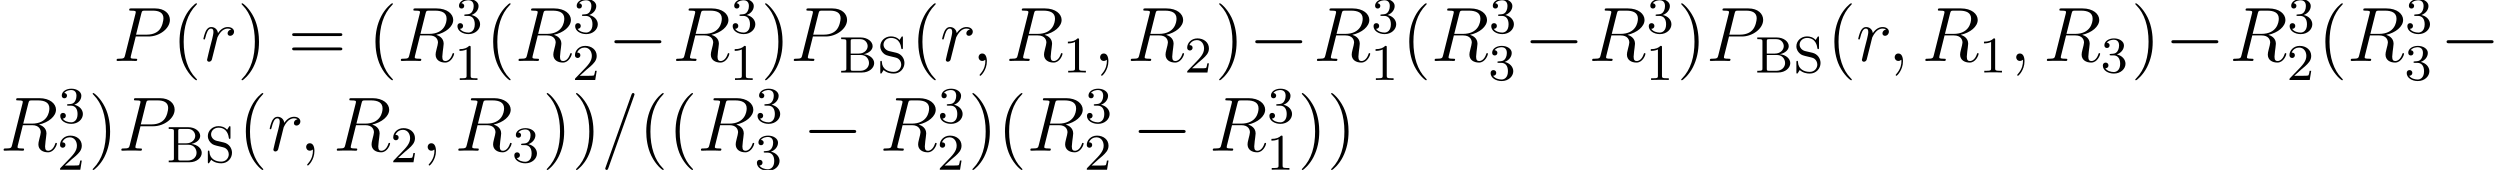 <?xml version='1.0' encoding='UTF-8'?>
<!-- This file was generated by dvisvgm 2.2 -->
<svg height='26.411pt' version='1.1' viewBox='38.854 56.279 388.543 26.411' width='388.543pt' xmlns='http://www.w3.org/2000/svg' xmlns:xlink='http://www.w3.org/1999/xlink'>
<defs>
<path d='M2.331 0.048C2.331 -0.646 2.104 -1.16 1.614 -1.16C1.231 -1.16 1.04 -0.849 1.04 -0.586S1.219 0 1.626 0C1.781 0 1.913 -0.048 2.02 -0.155C2.044 -0.179 2.056 -0.179 2.068 -0.179C2.092 -0.179 2.092 -0.012 2.092 0.048C2.092 0.442 2.02 1.219 1.327 1.997C1.196 2.14 1.196 2.164 1.196 2.188C1.196 2.248 1.255 2.307 1.315 2.307C1.411 2.307 2.331 1.423 2.331 0.048Z' id='g1-59'/>
<path d='M5.129 -8.524C5.129 -8.536 5.2 -8.715 5.2 -8.739C5.2 -8.883 5.081 -8.966 4.985 -8.966C4.926 -8.966 4.818 -8.966 4.722 -8.703L0.717 2.546C0.717 2.558 0.646 2.738 0.646 2.762C0.646 2.905 0.765 2.989 0.861 2.989C0.933 2.989 1.04 2.977 1.124 2.726L5.129 -8.524Z' id='g1-61'/>
<path d='M3.539 -3.802H5.547C7.197 -3.802 8.847 -5.021 8.847 -6.384C8.847 -7.317 8.058 -8.165 6.551 -8.165H2.857C2.63 -8.165 2.523 -8.165 2.523 -7.938C2.523 -7.819 2.63 -7.819 2.809 -7.819C3.539 -7.819 3.539 -7.723 3.539 -7.592C3.539 -7.568 3.539 -7.496 3.491 -7.317L1.877 -0.885C1.769 -0.466 1.745 -0.347 0.909 -0.347C0.681 -0.347 0.562 -0.347 0.562 -0.132C0.562 0 0.669 0 0.741 0C0.968 0 1.207 -0.024 1.435 -0.024H2.833C3.061 -0.024 3.312 0 3.539 0C3.634 0 3.766 0 3.766 -0.227C3.766 -0.347 3.658 -0.347 3.479 -0.347C2.762 -0.347 2.75 -0.43 2.75 -0.55C2.75 -0.61 2.762 -0.693 2.774 -0.753L3.539 -3.802ZM4.399 -7.352C4.507 -7.795 4.555 -7.819 5.021 -7.819H6.205C7.101 -7.819 7.843 -7.532 7.843 -6.635C7.843 -6.324 7.687 -5.308 7.137 -4.758C6.934 -4.543 6.36 -4.089 5.272 -4.089H3.587L4.399 -7.352Z' id='g1-80'/>
<path d='M4.399 -7.352C4.507 -7.795 4.555 -7.819 5.021 -7.819H5.882C6.91 -7.819 7.675 -7.508 7.675 -6.575C7.675 -5.966 7.364 -4.208 4.961 -4.208H3.61L4.399 -7.352ZM6.061 -4.065C7.544 -4.388 8.703 -5.344 8.703 -6.372C8.703 -7.305 7.759 -8.165 6.097 -8.165H2.857C2.618 -8.165 2.511 -8.165 2.511 -7.938C2.511 -7.819 2.594 -7.819 2.821 -7.819C3.539 -7.819 3.539 -7.723 3.539 -7.592C3.539 -7.568 3.539 -7.496 3.491 -7.317L1.877 -0.885C1.769 -0.466 1.745 -0.347 0.921 -0.347C0.646 -0.347 0.562 -0.347 0.562 -0.12C0.562 0 0.693 0 0.729 0C0.944 0 1.196 -0.024 1.423 -0.024H2.833C3.049 -0.024 3.3 0 3.515 0C3.61 0 3.742 0 3.742 -0.227C3.742 -0.347 3.634 -0.347 3.455 -0.347C2.726 -0.347 2.726 -0.442 2.726 -0.562C2.726 -0.574 2.726 -0.658 2.75 -0.753L3.551 -3.969H4.985C6.121 -3.969 6.336 -3.252 6.336 -2.857C6.336 -2.678 6.217 -2.212 6.133 -1.901C6.001 -1.351 5.966 -1.219 5.966 -0.992C5.966 -0.143 6.659 0.251 7.46 0.251C8.428 0.251 8.847 -0.933 8.847 -1.1C8.847 -1.184 8.787 -1.219 8.715 -1.219C8.62 -1.219 8.596 -1.148 8.572 -1.052C8.285 -0.203 7.795 0.012 7.496 0.012S7.006 -0.12 7.006 -0.658C7.006 -0.944 7.149 -2.032 7.161 -2.092C7.221 -2.534 7.221 -2.582 7.221 -2.678C7.221 -3.551 6.516 -3.921 6.061 -4.065Z' id='g1-82'/>
<path d='M4.651 -4.89C4.28 -4.818 4.089 -4.555 4.089 -4.292C4.089 -4.005 4.316 -3.909 4.483 -3.909C4.818 -3.909 5.093 -4.196 5.093 -4.555C5.093 -4.937 4.722 -5.272 4.125 -5.272C3.646 -5.272 3.096 -5.057 2.594 -4.328C2.511 -4.961 2.032 -5.272 1.554 -5.272C1.088 -5.272 0.849 -4.914 0.705 -4.651C0.502 -4.22 0.323 -3.503 0.323 -3.443C0.323 -3.395 0.371 -3.335 0.454 -3.335C0.55 -3.335 0.562 -3.347 0.634 -3.622C0.813 -4.34 1.04 -5.033 1.518 -5.033C1.805 -5.033 1.889 -4.83 1.889 -4.483C1.889 -4.22 1.769 -3.754 1.686 -3.383L1.351 -2.092C1.303 -1.865 1.172 -1.327 1.112 -1.112C1.028 -0.801 0.897 -0.239 0.897 -0.179C0.897 -0.012 1.028 0.12 1.207 0.12C1.339 0.12 1.566 0.036 1.638 -0.203C1.674 -0.299 2.116 -2.104 2.188 -2.379C2.248 -2.642 2.319 -2.893 2.379 -3.156C2.427 -3.324 2.475 -3.515 2.511 -3.67C2.546 -3.778 2.869 -4.364 3.168 -4.627C3.312 -4.758 3.622 -5.033 4.113 -5.033C4.304 -5.033 4.495 -4.997 4.651 -4.89Z' id='g1-114'/>
<path d='M3.885 2.905C3.885 2.869 3.885 2.845 3.682 2.642C2.487 1.435 1.817 -0.538 1.817 -2.977C1.817 -5.296 2.379 -7.293 3.766 -8.703C3.885 -8.811 3.885 -8.835 3.885 -8.871C3.885 -8.942 3.826 -8.966 3.778 -8.966C3.622 -8.966 2.642 -8.106 2.056 -6.934C1.447 -5.727 1.172 -4.447 1.172 -2.977C1.172 -1.913 1.339 -0.49 1.961 0.789C2.666 2.224 3.646 3.001 3.778 3.001C3.826 3.001 3.885 2.977 3.885 2.905Z' id='g3-40'/>
<path d='M3.371 -2.977C3.371 -3.885 3.252 -5.368 2.582 -6.755C1.877 -8.189 0.897 -8.966 0.765 -8.966C0.717 -8.966 0.658 -8.942 0.658 -8.871C0.658 -8.835 0.658 -8.811 0.861 -8.608C2.056 -7.4 2.726 -5.428 2.726 -2.989C2.726 -0.669 2.164 1.327 0.777 2.738C0.658 2.845 0.658 2.869 0.658 2.905C0.658 2.977 0.717 3.001 0.765 3.001C0.921 3.001 1.901 2.14 2.487 0.968C3.096 -0.251 3.371 -1.542 3.371 -2.977Z' id='g3-41'/>
<path d='M8.07 -3.873C8.237 -3.873 8.452 -3.873 8.452 -4.089C8.452 -4.316 8.249 -4.316 8.07 -4.316H1.028C0.861 -4.316 0.646 -4.316 0.646 -4.101C0.646 -3.873 0.849 -3.873 1.028 -3.873H8.07ZM8.07 -1.65C8.237 -1.65 8.452 -1.65 8.452 -1.865C8.452 -2.092 8.249 -2.092 8.07 -2.092H1.028C0.861 -2.092 0.646 -2.092 0.646 -1.877C0.646 -1.65 0.849 -1.65 1.028 -1.65H8.07Z' id='g3-61'/>
<path d='M2.503 -5.077C2.503 -5.292 2.487 -5.3 2.271 -5.3C1.945 -4.981 1.522 -4.79 0.765 -4.79V-4.527C0.98 -4.527 1.411 -4.527 1.873 -4.742V-0.654C1.873 -0.359 1.849 -0.263 1.092 -0.263H0.813V0C1.14 -0.024 1.825 -0.024 2.184 -0.024S3.236 -0.024 3.563 0V-0.263H3.284C2.527 -0.263 2.503 -0.359 2.503 -0.654V-5.077Z' id='g2-49'/>
<path d='M2.248 -1.626C2.375 -1.745 2.71 -2.008 2.837 -2.12C3.332 -2.574 3.802 -3.013 3.802 -3.738C3.802 -4.686 3.005 -5.3 2.008 -5.3C1.052 -5.3 0.422 -4.575 0.422 -3.865C0.422 -3.475 0.733 -3.419 0.845 -3.419C1.012 -3.419 1.259 -3.539 1.259 -3.842C1.259 -4.256 0.861 -4.256 0.765 -4.256C0.996 -4.838 1.53 -5.037 1.921 -5.037C2.662 -5.037 3.045 -4.407 3.045 -3.738C3.045 -2.909 2.463 -2.303 1.522 -1.339L0.518 -0.303C0.422 -0.215 0.422 -0.199 0.422 0H3.571L3.802 -1.427H3.555C3.531 -1.267 3.467 -0.869 3.371 -0.717C3.324 -0.654 2.718 -0.654 2.59 -0.654H1.172L2.248 -1.626Z' id='g2-50'/>
<path d='M2.016 -2.662C2.646 -2.662 3.045 -2.2 3.045 -1.363C3.045 -0.367 2.479 -0.072 2.056 -0.072C1.618 -0.072 1.02 -0.231 0.741 -0.654C1.028 -0.654 1.227 -0.837 1.227 -1.1C1.227 -1.355 1.044 -1.538 0.789 -1.538C0.574 -1.538 0.351 -1.403 0.351 -1.084C0.351 -0.327 1.164 0.167 2.072 0.167C3.132 0.167 3.873 -0.566 3.873 -1.363C3.873 -2.024 3.347 -2.63 2.534 -2.805C3.164 -3.029 3.634 -3.571 3.634 -4.208S2.917 -5.3 2.088 -5.3C1.235 -5.3 0.59 -4.838 0.59 -4.232C0.59 -3.937 0.789 -3.81 0.996 -3.81C1.243 -3.81 1.403 -3.985 1.403 -4.216C1.403 -4.511 1.148 -4.623 0.972 -4.631C1.307 -5.069 1.921 -5.093 2.064 -5.093C2.271 -5.093 2.877 -5.029 2.877 -4.208C2.877 -3.65 2.646 -3.316 2.534 -3.188C2.295 -2.941 2.112 -2.925 1.626 -2.893C1.474 -2.885 1.411 -2.877 1.411 -2.774C1.411 -2.662 1.482 -2.662 1.618 -2.662H2.016Z' id='g2-51'/>
<path d='M0.383 -5.444V-5.181H0.558C1.172 -5.181 1.188 -5.093 1.188 -4.798V-0.646C1.188 -0.351 1.172 -0.263 0.558 -0.263H0.383V0H3.634C4.734 0 5.515 -0.701 5.515 -1.459C5.515 -2.104 4.902 -2.734 3.905 -2.845C4.774 -3.029 5.276 -3.555 5.276 -4.097C5.276 -4.806 4.479 -5.444 3.411 -5.444H0.383ZM1.865 -2.941V-4.854C1.865 -5.125 1.881 -5.181 2.248 -5.181H3.355C4.144 -5.181 4.503 -4.567 4.503 -4.097C4.503 -3.555 4.025 -2.941 3.116 -2.941H1.865ZM2.248 -0.263C1.881 -0.263 1.865 -0.319 1.865 -0.59V-2.718H3.483C4.256 -2.718 4.71 -2.096 4.71 -1.466C4.71 -0.821 4.176 -0.263 3.363 -0.263H2.248Z' id='g2-66'/>
<path d='M1.857 -3.324C1.347 -3.443 0.972 -3.85 0.972 -4.336C0.972 -4.87 1.435 -5.372 2.128 -5.372C3.507 -5.372 3.69 -4.081 3.73 -3.778C3.746 -3.69 3.754 -3.634 3.858 -3.634C3.985 -3.634 3.985 -3.69 3.985 -3.842V-5.404C3.985 -5.531 3.985 -5.611 3.881 -5.611C3.818 -5.611 3.802 -5.587 3.746 -5.499L3.467 -5.053C3.068 -5.491 2.558 -5.611 2.12 -5.611C1.172 -5.611 0.47 -4.894 0.47 -4.081C0.47 -3.475 0.813 -3.14 0.964 -2.989C1.251 -2.702 1.514 -2.638 2.375 -2.439C3.061 -2.279 3.18 -2.256 3.443 -1.977C3.523 -1.889 3.722 -1.618 3.722 -1.227C3.722 -0.677 3.3 -0.096 2.55 -0.096C1.674 -0.096 0.765 -0.518 0.717 -1.626C0.709 -1.753 0.709 -1.809 0.598 -1.809C0.47 -1.809 0.47 -1.745 0.47 -1.594V-0.04C0.47 0.088 0.47 0.167 0.574 0.167C0.638 0.167 0.646 0.151 0.701 0.072C0.733 0.024 0.765 -0.048 0.988 -0.383C1.49 0.064 2.08 0.167 2.558 0.167C3.555 0.167 4.224 -0.622 4.224 -1.474C4.224 -2.168 3.77 -2.877 2.957 -3.068L1.857 -3.324Z' id='g2-83'/>
<path d='M7.878 -2.75C8.082 -2.75 8.297 -2.75 8.297 -2.989S8.082 -3.228 7.878 -3.228H1.411C1.207 -3.228 0.992 -3.228 0.992 -2.989S1.207 -2.75 1.411 -2.75H7.878Z' id='g0-0'/>
</defs>
<g id='page1'>
<use x='56.413' xlink:href='#g1-80' y='65.753'/>
<use x='65.584' xlink:href='#g3-40' y='65.753'/>
<use x='70.137' xlink:href='#g1-114' y='65.753'/>
<use x='75.737' xlink:href='#g3-41' y='65.753'/>
<use x='83.61' xlink:href='#g3-61' y='65.753'/>
<use x='96.036' xlink:href='#g3-40' y='65.753'/>
<use x='100.588' xlink:href='#g1-82' y='65.753'/>
<use x='109.597' xlink:href='#g2-51' y='61.415'/>
<use x='109.498' xlink:href='#g2-49' y='68.709'/>
<use x='114.329' xlink:href='#g3-40' y='65.753'/>
<use x='118.881' xlink:href='#g1-82' y='65.753'/>
<use x='127.89' xlink:href='#g2-51' y='61.415'/>
<use x='127.791' xlink:href='#g2-50' y='68.709'/>
<use x='133.343' xlink:href='#g0-0' y='65.753'/>
<use x='143.362' xlink:href='#g1-82' y='65.753'/>
<use x='152.371' xlink:href='#g2-51' y='61.415'/>
<use x='152.272' xlink:href='#g2-49' y='68.709'/>
<use x='157.103' xlink:href='#g3-41' y='65.753'/>
<use x='161.656' xlink:href='#g1-80' y='65.753'/>
<use x='169.201' xlink:href='#g2-66' y='67.547'/>
<use x='175.195' xlink:href='#g2-83' y='67.547'/>
<use x='180.398' xlink:href='#g3-40' y='65.753'/>
<use x='184.95' xlink:href='#g1-114' y='65.753'/>
<use x='189.9' xlink:href='#g1-59' y='65.753'/>
<use x='195.144' xlink:href='#g1-82' y='65.753'/>
<use x='204.055' xlink:href='#g2-49' y='67.547'/>
<use x='208.787' xlink:href='#g1-59' y='65.753'/>
<use x='214.031' xlink:href='#g1-82' y='65.753'/>
<use x='222.941' xlink:href='#g2-50' y='67.547'/>
<use x='227.673' xlink:href='#g3-41' y='65.753'/>
<use x='232.947' xlink:href='#g0-0' y='65.753'/>
<use x='242.966' xlink:href='#g1-82' y='65.753'/>
<use x='251.975' xlink:href='#g2-51' y='61.415'/>
<use x='251.876' xlink:href='#g2-49' y='68.709'/>
<use x='256.707' xlink:href='#g3-40' y='65.753'/>
<use x='261.259' xlink:href='#g1-82' y='65.753'/>
<use x='270.268' xlink:href='#g2-51' y='61.415'/>
<use x='270.169' xlink:href='#g2-51' y='68.709'/>
<use x='275.721' xlink:href='#g0-0' y='65.753'/>
<use x='285.74' xlink:href='#g1-82' y='65.753'/>
<use x='294.749' xlink:href='#g2-51' y='61.415'/>
<use x='294.65' xlink:href='#g2-49' y='68.709'/>
<use x='299.481' xlink:href='#g3-41' y='65.753'/>
<use x='304.033' xlink:href='#g1-80' y='65.753'/>
<use x='311.579' xlink:href='#g2-66' y='67.547'/>
<use x='317.573' xlink:href='#g2-83' y='67.547'/>
<use x='322.776' xlink:href='#g3-40' y='65.753'/>
<use x='327.328' xlink:href='#g1-114' y='65.753'/>
<use x='332.278' xlink:href='#g1-59' y='65.753'/>
<use x='337.522' xlink:href='#g1-82' y='65.753'/>
<use x='346.432' xlink:href='#g2-49' y='67.547'/>
<use x='351.165' xlink:href='#g1-59' y='65.753'/>
<use x='356.409' xlink:href='#g1-82' y='65.753'/>
<use x='365.319' xlink:href='#g2-51' y='67.547'/>
<use x='370.051' xlink:href='#g3-41' y='65.753'/>
<use x='375.325' xlink:href='#g0-0' y='65.753'/>
<use x='385.344' xlink:href='#g1-82' y='65.753'/>
<use x='394.352' xlink:href='#g2-51' y='61.415'/>
<use x='394.254' xlink:href='#g2-50' y='68.709'/>
<use x='399.085' xlink:href='#g3-40' y='65.753'/>
<use x='403.637' xlink:href='#g1-82' y='65.753'/>
<use x='412.646' xlink:href='#g2-51' y='61.415'/>
<use x='412.547' xlink:href='#g2-51' y='68.709'/>
<use x='418.099' xlink:href='#g0-0' y='65.753'/>
<use x='38.854' xlink:href='#g1-82' y='79.701'/>
<use x='47.863' xlink:href='#g2-51' y='75.363'/>
<use x='47.764' xlink:href='#g2-50' y='82.657'/>
<use x='52.595' xlink:href='#g3-41' y='79.701'/>
<use x='57.148' xlink:href='#g1-80' y='79.701'/>
<use x='64.693' xlink:href='#g2-66' y='81.494'/>
<use x='70.687' xlink:href='#g2-83' y='81.494'/>
<use x='75.89' xlink:href='#g3-40' y='79.701'/>
<use x='80.442' xlink:href='#g1-114' y='79.701'/>
<use x='85.392' xlink:href='#g1-59' y='79.701'/>
<use x='90.636' xlink:href='#g1-82' y='79.701'/>
<use x='99.546' xlink:href='#g2-50' y='81.494'/>
<use x='104.279' xlink:href='#g1-59' y='79.701'/>
<use x='109.523' xlink:href='#g1-82' y='79.701'/>
<use x='118.433' xlink:href='#g2-51' y='81.494'/>
<use x='123.165' xlink:href='#g3-41' y='79.701'/>
<use x='127.718' xlink:href='#g3-41' y='79.701'/>
<use x='132.27' xlink:href='#g1-61' y='79.701'/>
<use x='138.123' xlink:href='#g3-40' y='79.701'/>
<use x='142.675' xlink:href='#g3-40' y='79.701'/>
<use x='147.228' xlink:href='#g1-82' y='79.701'/>
<use x='156.236' xlink:href='#g2-51' y='75.363'/>
<use x='156.138' xlink:href='#g2-51' y='82.657'/>
<use x='163.625' xlink:href='#g0-0' y='79.701'/>
<use x='175.58' xlink:href='#g1-82' y='79.701'/>
<use x='184.589' xlink:href='#g2-51' y='75.363'/>
<use x='184.49' xlink:href='#g2-50' y='82.657'/>
<use x='189.321' xlink:href='#g3-41' y='79.701'/>
<use x='193.873' xlink:href='#g3-40' y='79.701'/>
<use x='198.426' xlink:href='#g1-82' y='79.701'/>
<use x='207.434' xlink:href='#g2-51' y='75.363'/>
<use x='207.336' xlink:href='#g2-50' y='82.657'/>
<use x='214.823' xlink:href='#g0-0' y='79.701'/>
<use x='226.778' xlink:href='#g1-82' y='79.701'/>
<use x='235.787' xlink:href='#g2-51' y='75.363'/>
<use x='235.689' xlink:href='#g2-49' y='82.657'/>
<use x='240.519' xlink:href='#g3-41' y='79.701'/>
<use x='245.072' xlink:href='#g3-41' y='79.701'/>
</g>
</svg>